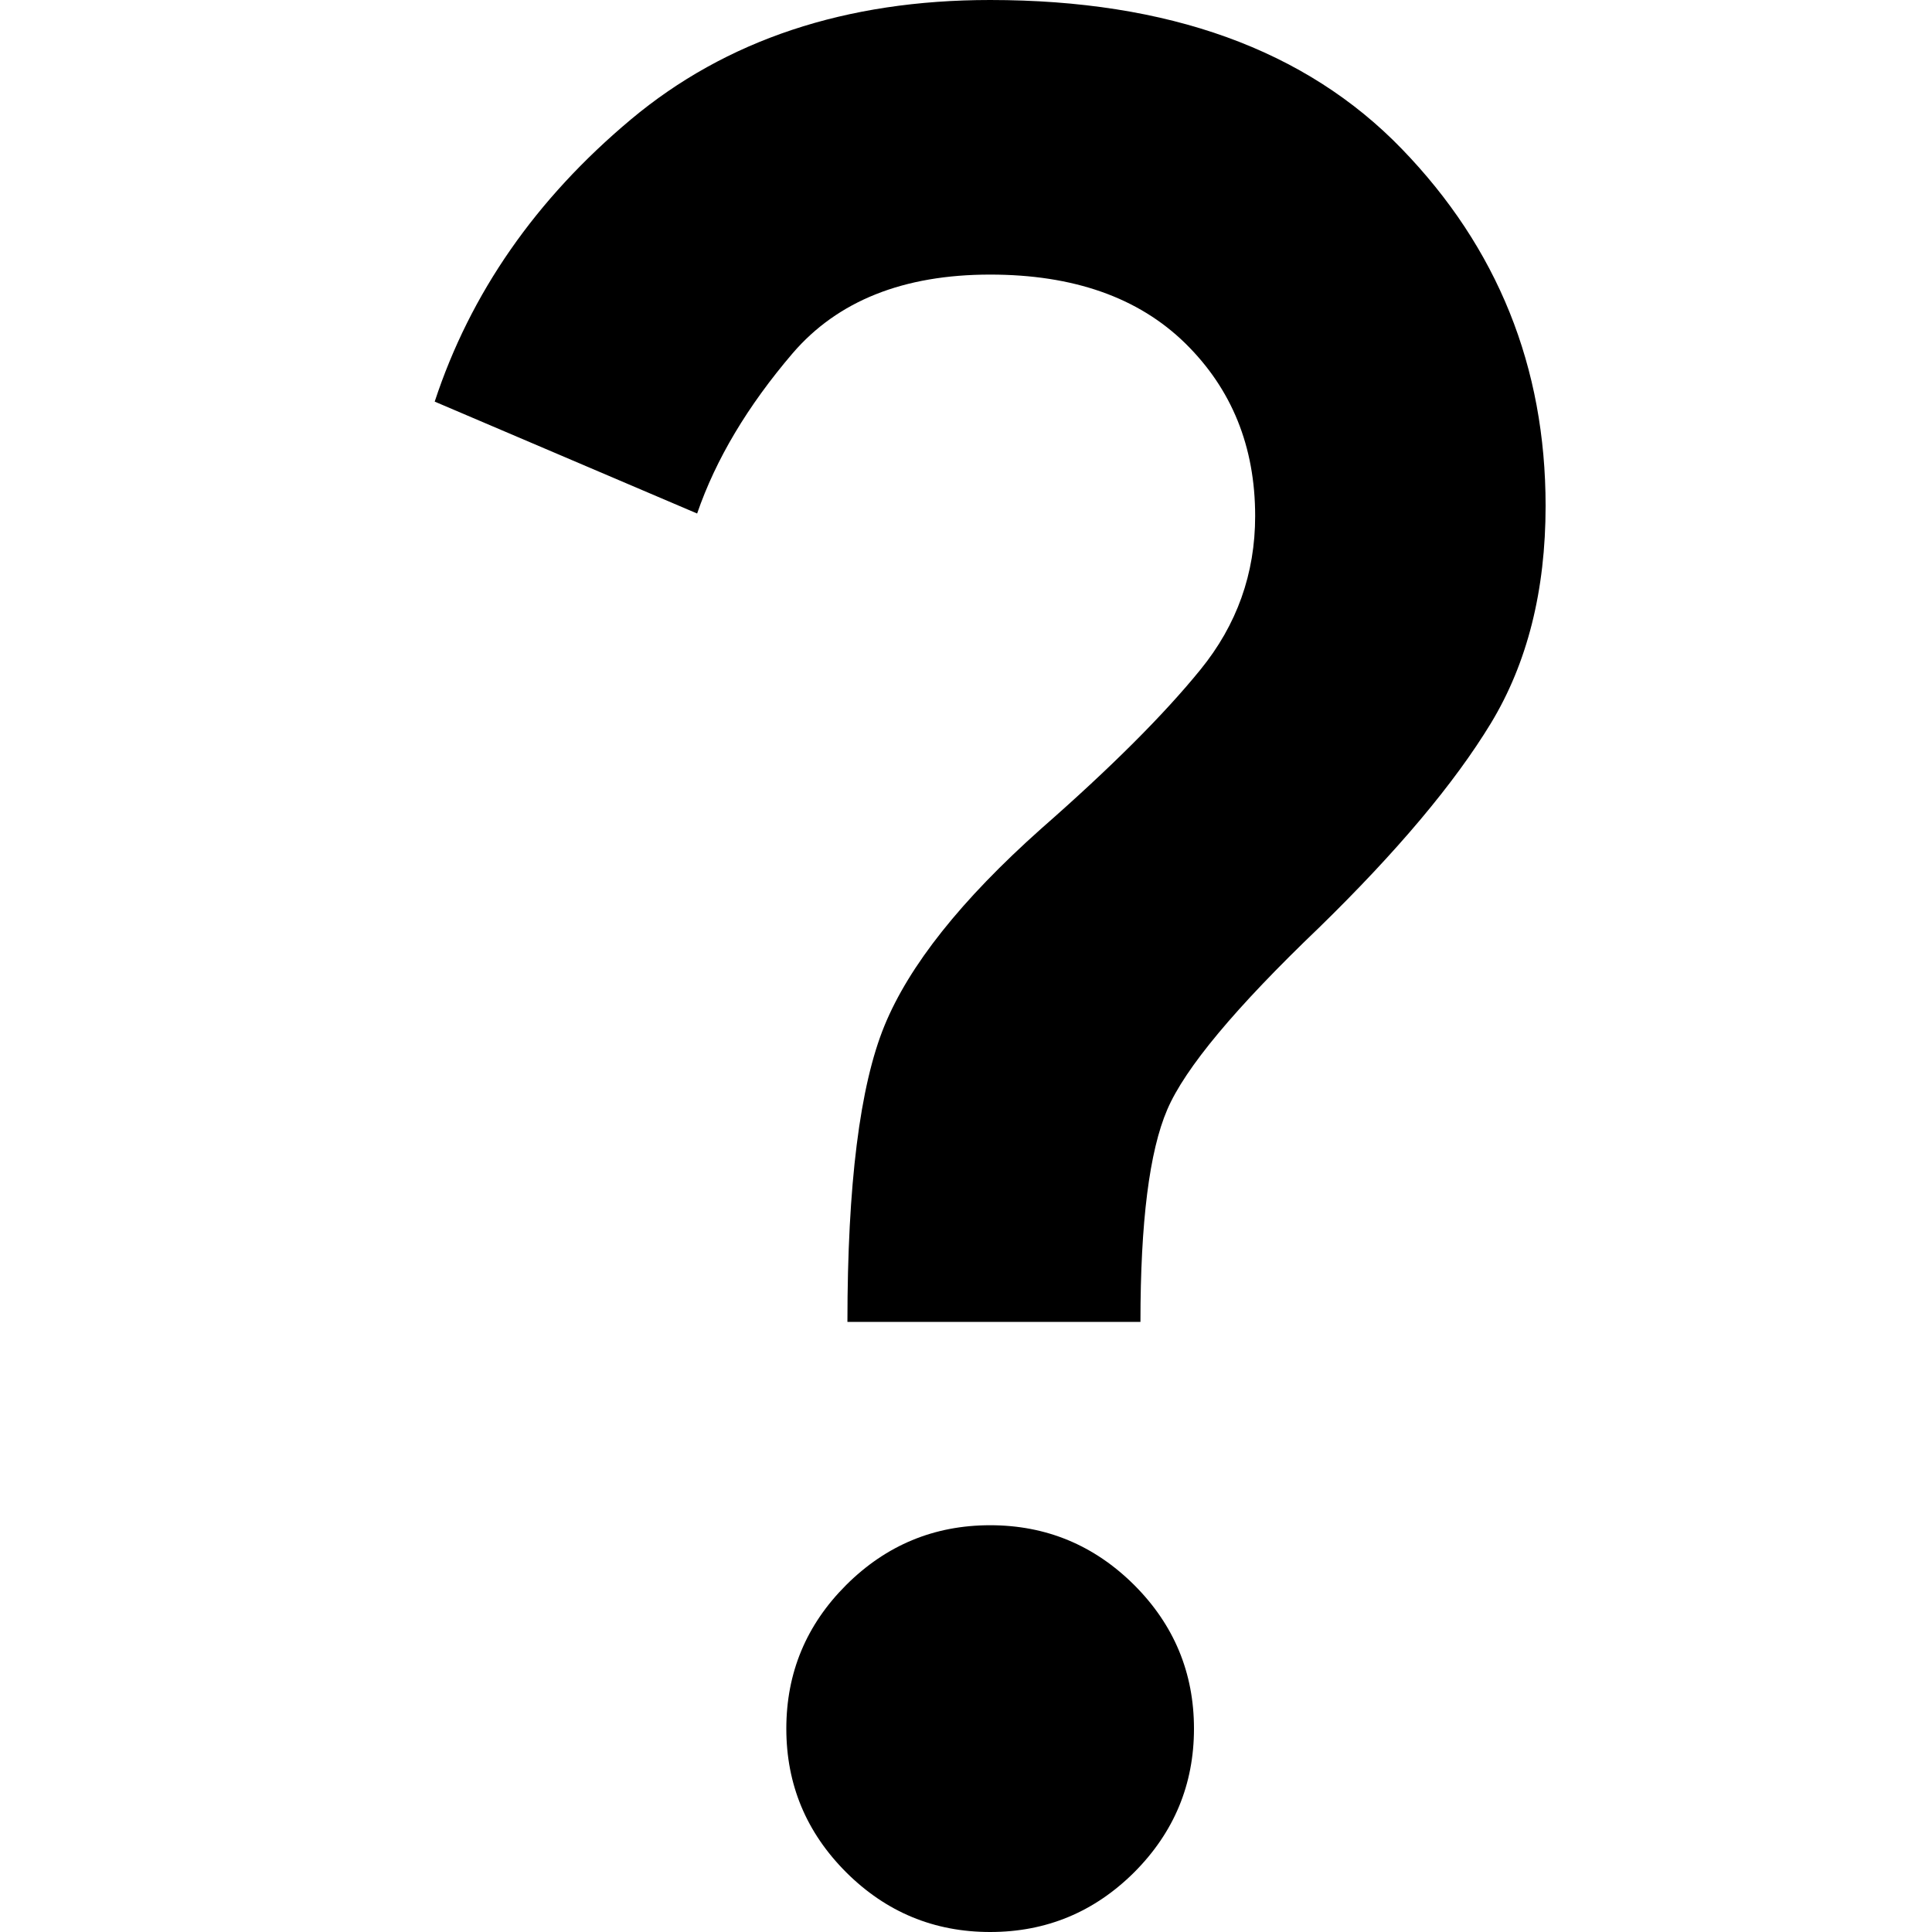 <svg width="24" height="24" viewBox="0 0 24 24" fill="none" xmlns="http://www.w3.org/2000/svg">
<path d="M10.527 16.421C10.527 14.716 10.681 13.489 10.987 12.742C11.293 11.995 11.941 11.179 12.933 10.295C13.798 9.537 14.457 8.879 14.911 8.32C15.365 7.763 15.592 7.126 15.592 6.411C15.592 5.547 15.302 4.832 14.722 4.263C14.141 3.695 13.334 3.411 12.3 3.411C11.224 3.411 10.406 3.737 9.846 4.389C9.288 5.042 8.892 5.705 8.66 6.379L5.4 4.989C5.843 3.642 6.655 2.474 7.837 1.484C9.019 0.495 10.506 0 12.3 0C14.515 0 16.22 0.616 17.412 1.848C18.604 3.079 19.2 4.558 19.2 6.284C19.2 7.337 18.973 8.237 18.52 8.985C18.066 9.732 17.354 10.579 16.383 11.526C15.349 12.516 14.721 13.268 14.5 13.784C14.278 14.3 14.167 15.179 14.167 16.421H10.527ZM12.3 24C11.604 24 11.008 23.753 10.512 23.259C10.016 22.763 9.768 22.168 9.768 21.474C9.768 20.779 10.016 20.184 10.512 19.689C11.008 19.195 11.604 18.947 12.3 18.947C12.996 18.947 13.592 19.195 14.089 19.689C14.584 20.184 14.832 20.779 14.832 21.474C14.832 22.168 14.584 22.763 14.089 23.259C13.592 23.753 12.996 24 12.3 24Z" fill="black"/>
</svg>
